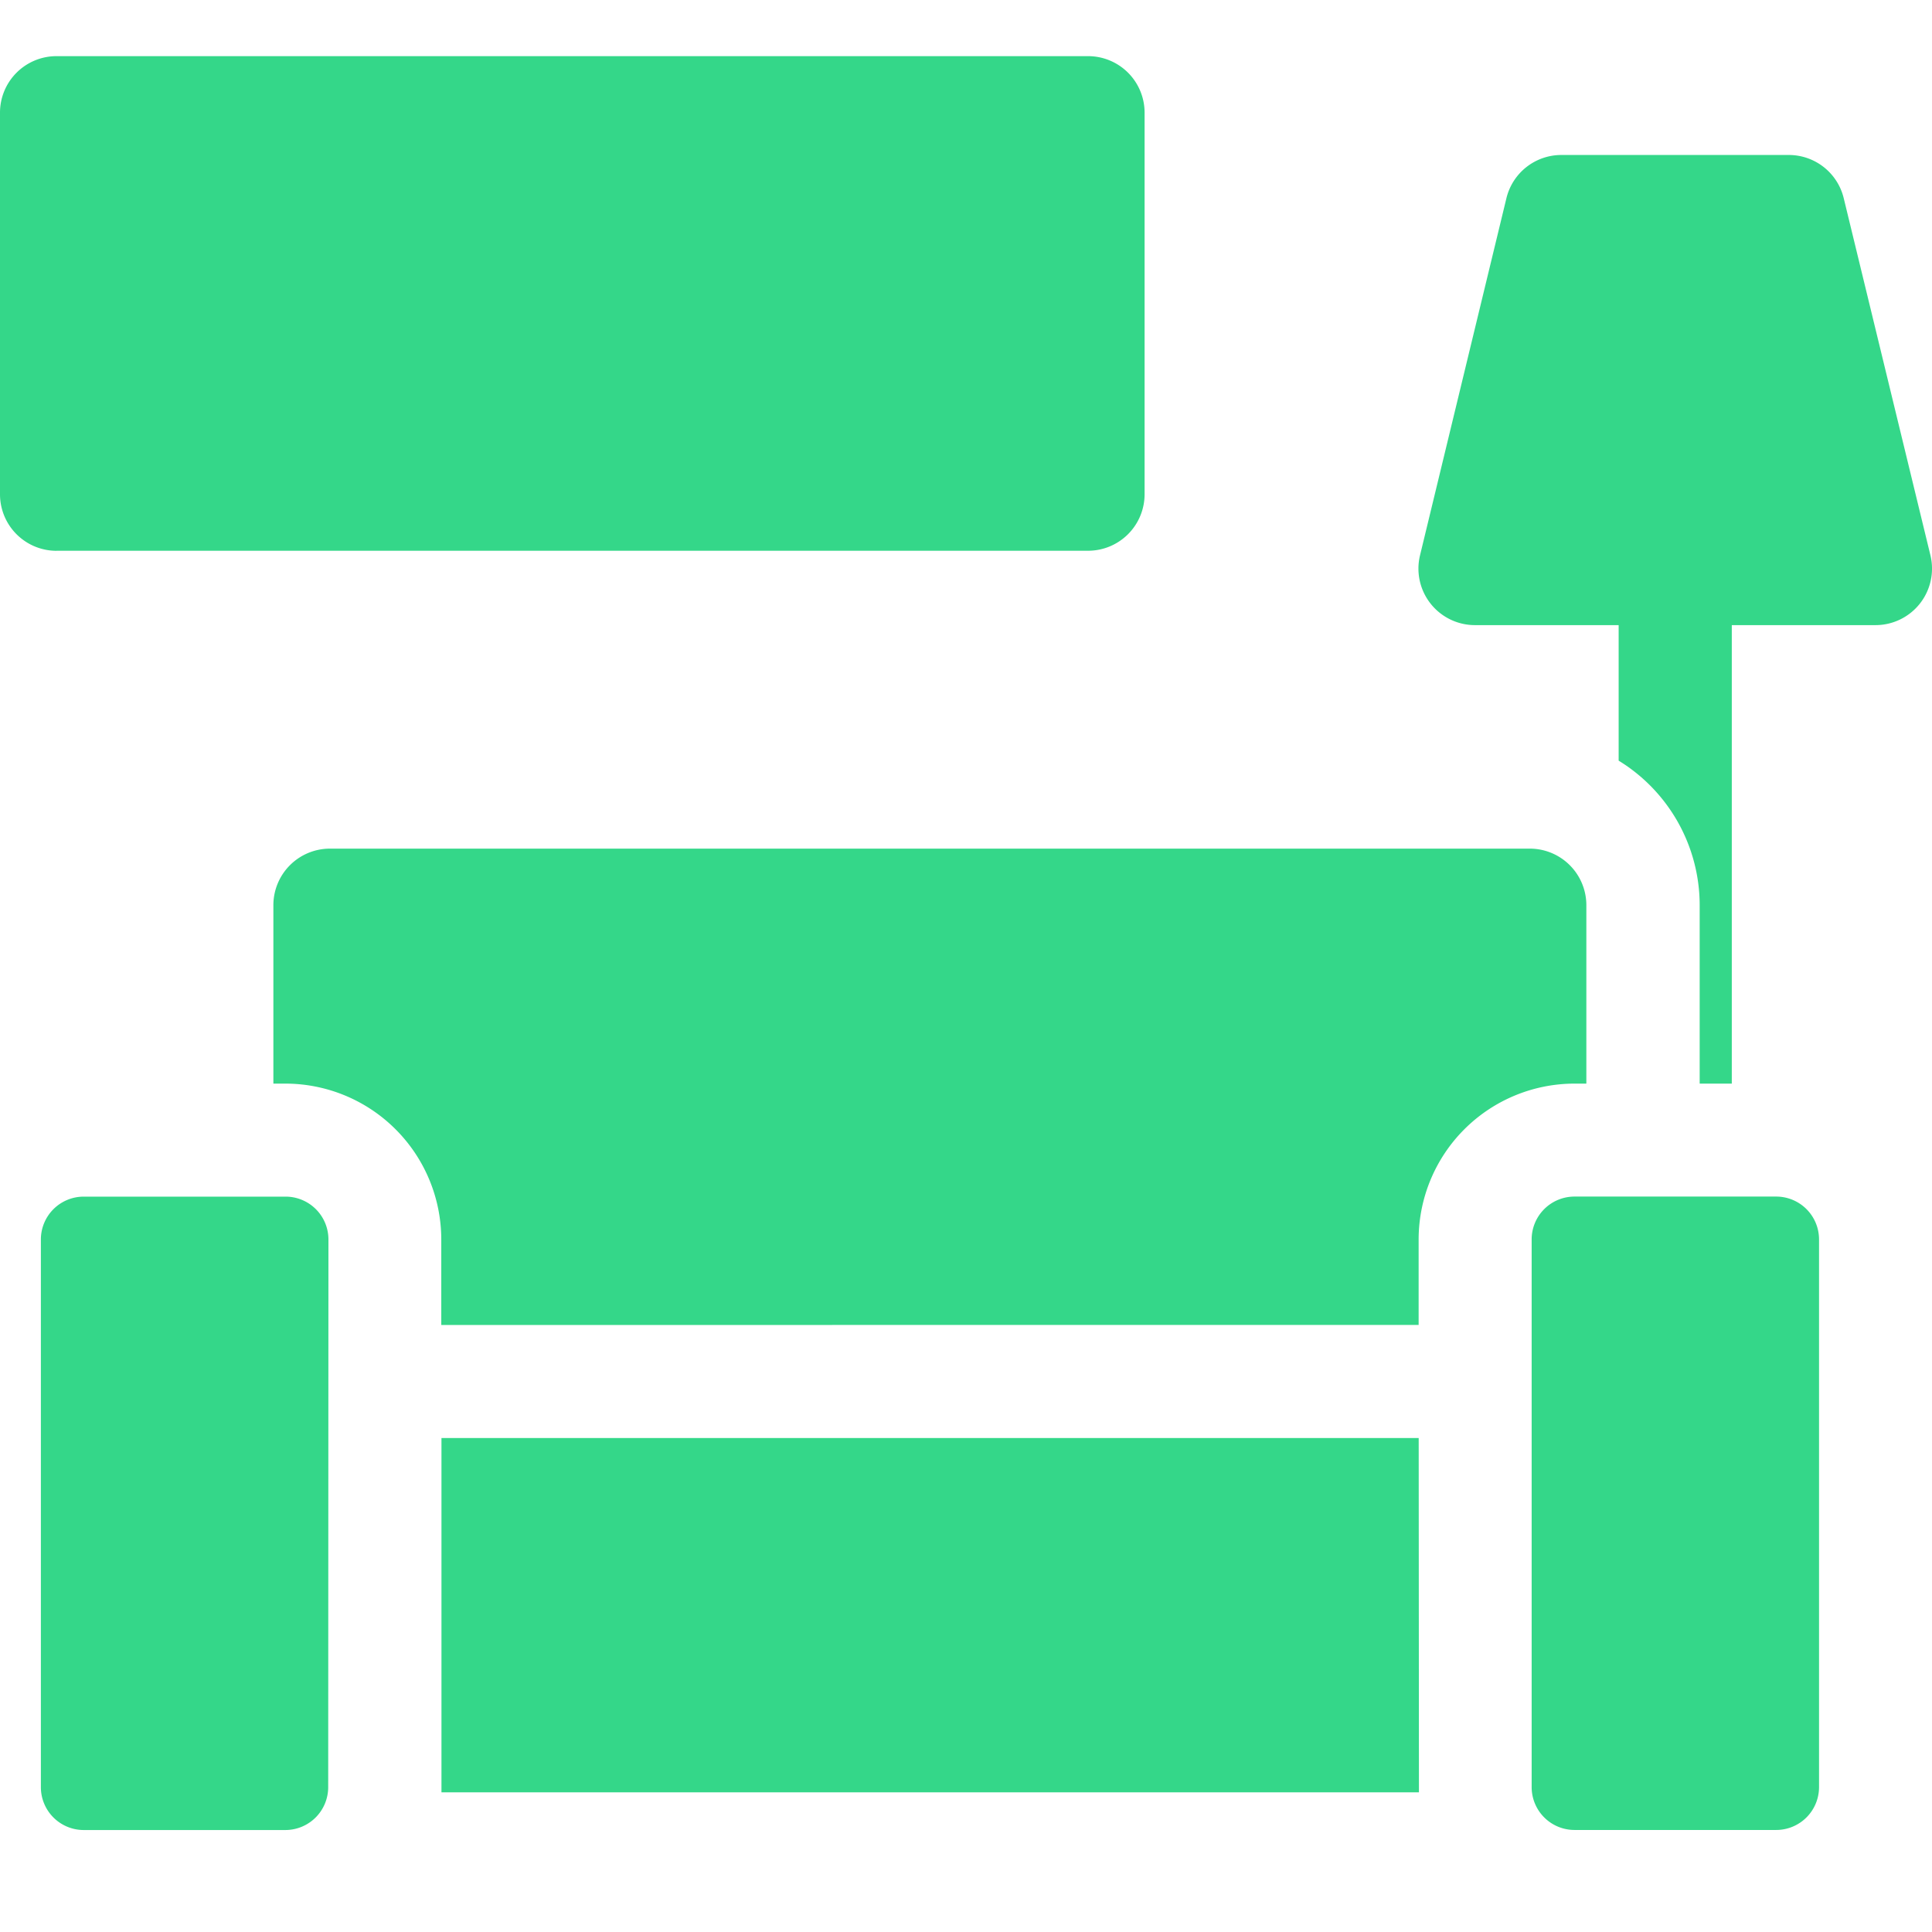 <svg xmlns="http://www.w3.org/2000/svg" width="32" height="32" viewBox="0 0 32 32">
  <g id="spare_room-g" data-name="spare room-g" transform="translate(-339 -378)">
    <g id="Rectangle_1517" data-name="Rectangle 1517" transform="translate(339 378)" fill="#fff" stroke="#707070" stroke-width="1" opacity="0">
      <rect width="32" height="32" stroke="none"/>
      <rect x="0.5" y="0.5" width="31" height="31" fill="none"/>
    </g>
    <g id="spare_rooms" data-name="spare rooms" transform="translate(339 378.93)">
      <path id="Path_16471" data-name="Path 16471" d="M133.141,366.2H116.955v5.784c0,.029,0,.057,0,.085h16.19c0-.028,0-.057,0-.085Zm0,0" transform="translate(-109.643 -343.312)" fill="#34d789"/>
      <path id="Path_16472" data-name="Path 16472" d="M.936,8.192H18.022a.936.936,0,0,0,.936-.936V.935A.936.936,0,0,0,18.022,0H.936A.936.936,0,0,0,0,.935V7.257a.936.936,0,0,0,.936.936Zm0,0" transform="translate(0 0)" fill="#34d789"/>
      <path id="Path_16473" data-name="Path 16473" d="M380.614,38.623V41.58h.532V33.986h2.38a.936.936,0,0,0,.91-1.156L383,26.915a.936.936,0,0,0-.909-.716h-3.769a.936.936,0,0,0-.909.716l-1.431,5.915a.936.936,0,0,0,.91,1.156h2.38v2.245A2.809,2.809,0,0,1,380.614,38.623Zm0,0" transform="translate(-352.462 -24.562)" fill="#34d789"/>
      <path id="Path_16474" data-name="Path 16474" d="M91.422,217.905v-1.417A2.584,2.584,0,0,1,94,213.908h.2v-2.956a.937.937,0,0,0-.936-.936H73.389a.937.937,0,0,0-.936.936v2.956h.2a2.584,2.584,0,0,1,2.581,2.581v1.417Zm0,0" transform="translate(-67.925 -196.89)" fill="#34d789"/>
      <path id="Path_16475" data-name="Path 16475" d="M15.654,302.944a.71.71,0,0,0-.709-.709H11.6a.71.71,0,0,0-.709.709v9.073a.71.71,0,0,0,.709.709h3.341a.71.71,0,0,0,.709-.709Zm0,0" transform="translate(-10.214 -283.345)" fill="#34d789"/>
      <path id="Path_16476" data-name="Path 16476" d="M410.666,312.016v-9.073a.71.71,0,0,0-.71-.709h-3.341a.71.71,0,0,0-.709.709v9.073a.71.71,0,0,0,.709.709h3.341A.71.71,0,0,0,410.666,312.016Zm0,0" transform="translate(-380.537 -283.345)" fill="#34d789"/>
    </g>
  </g>
</svg>
